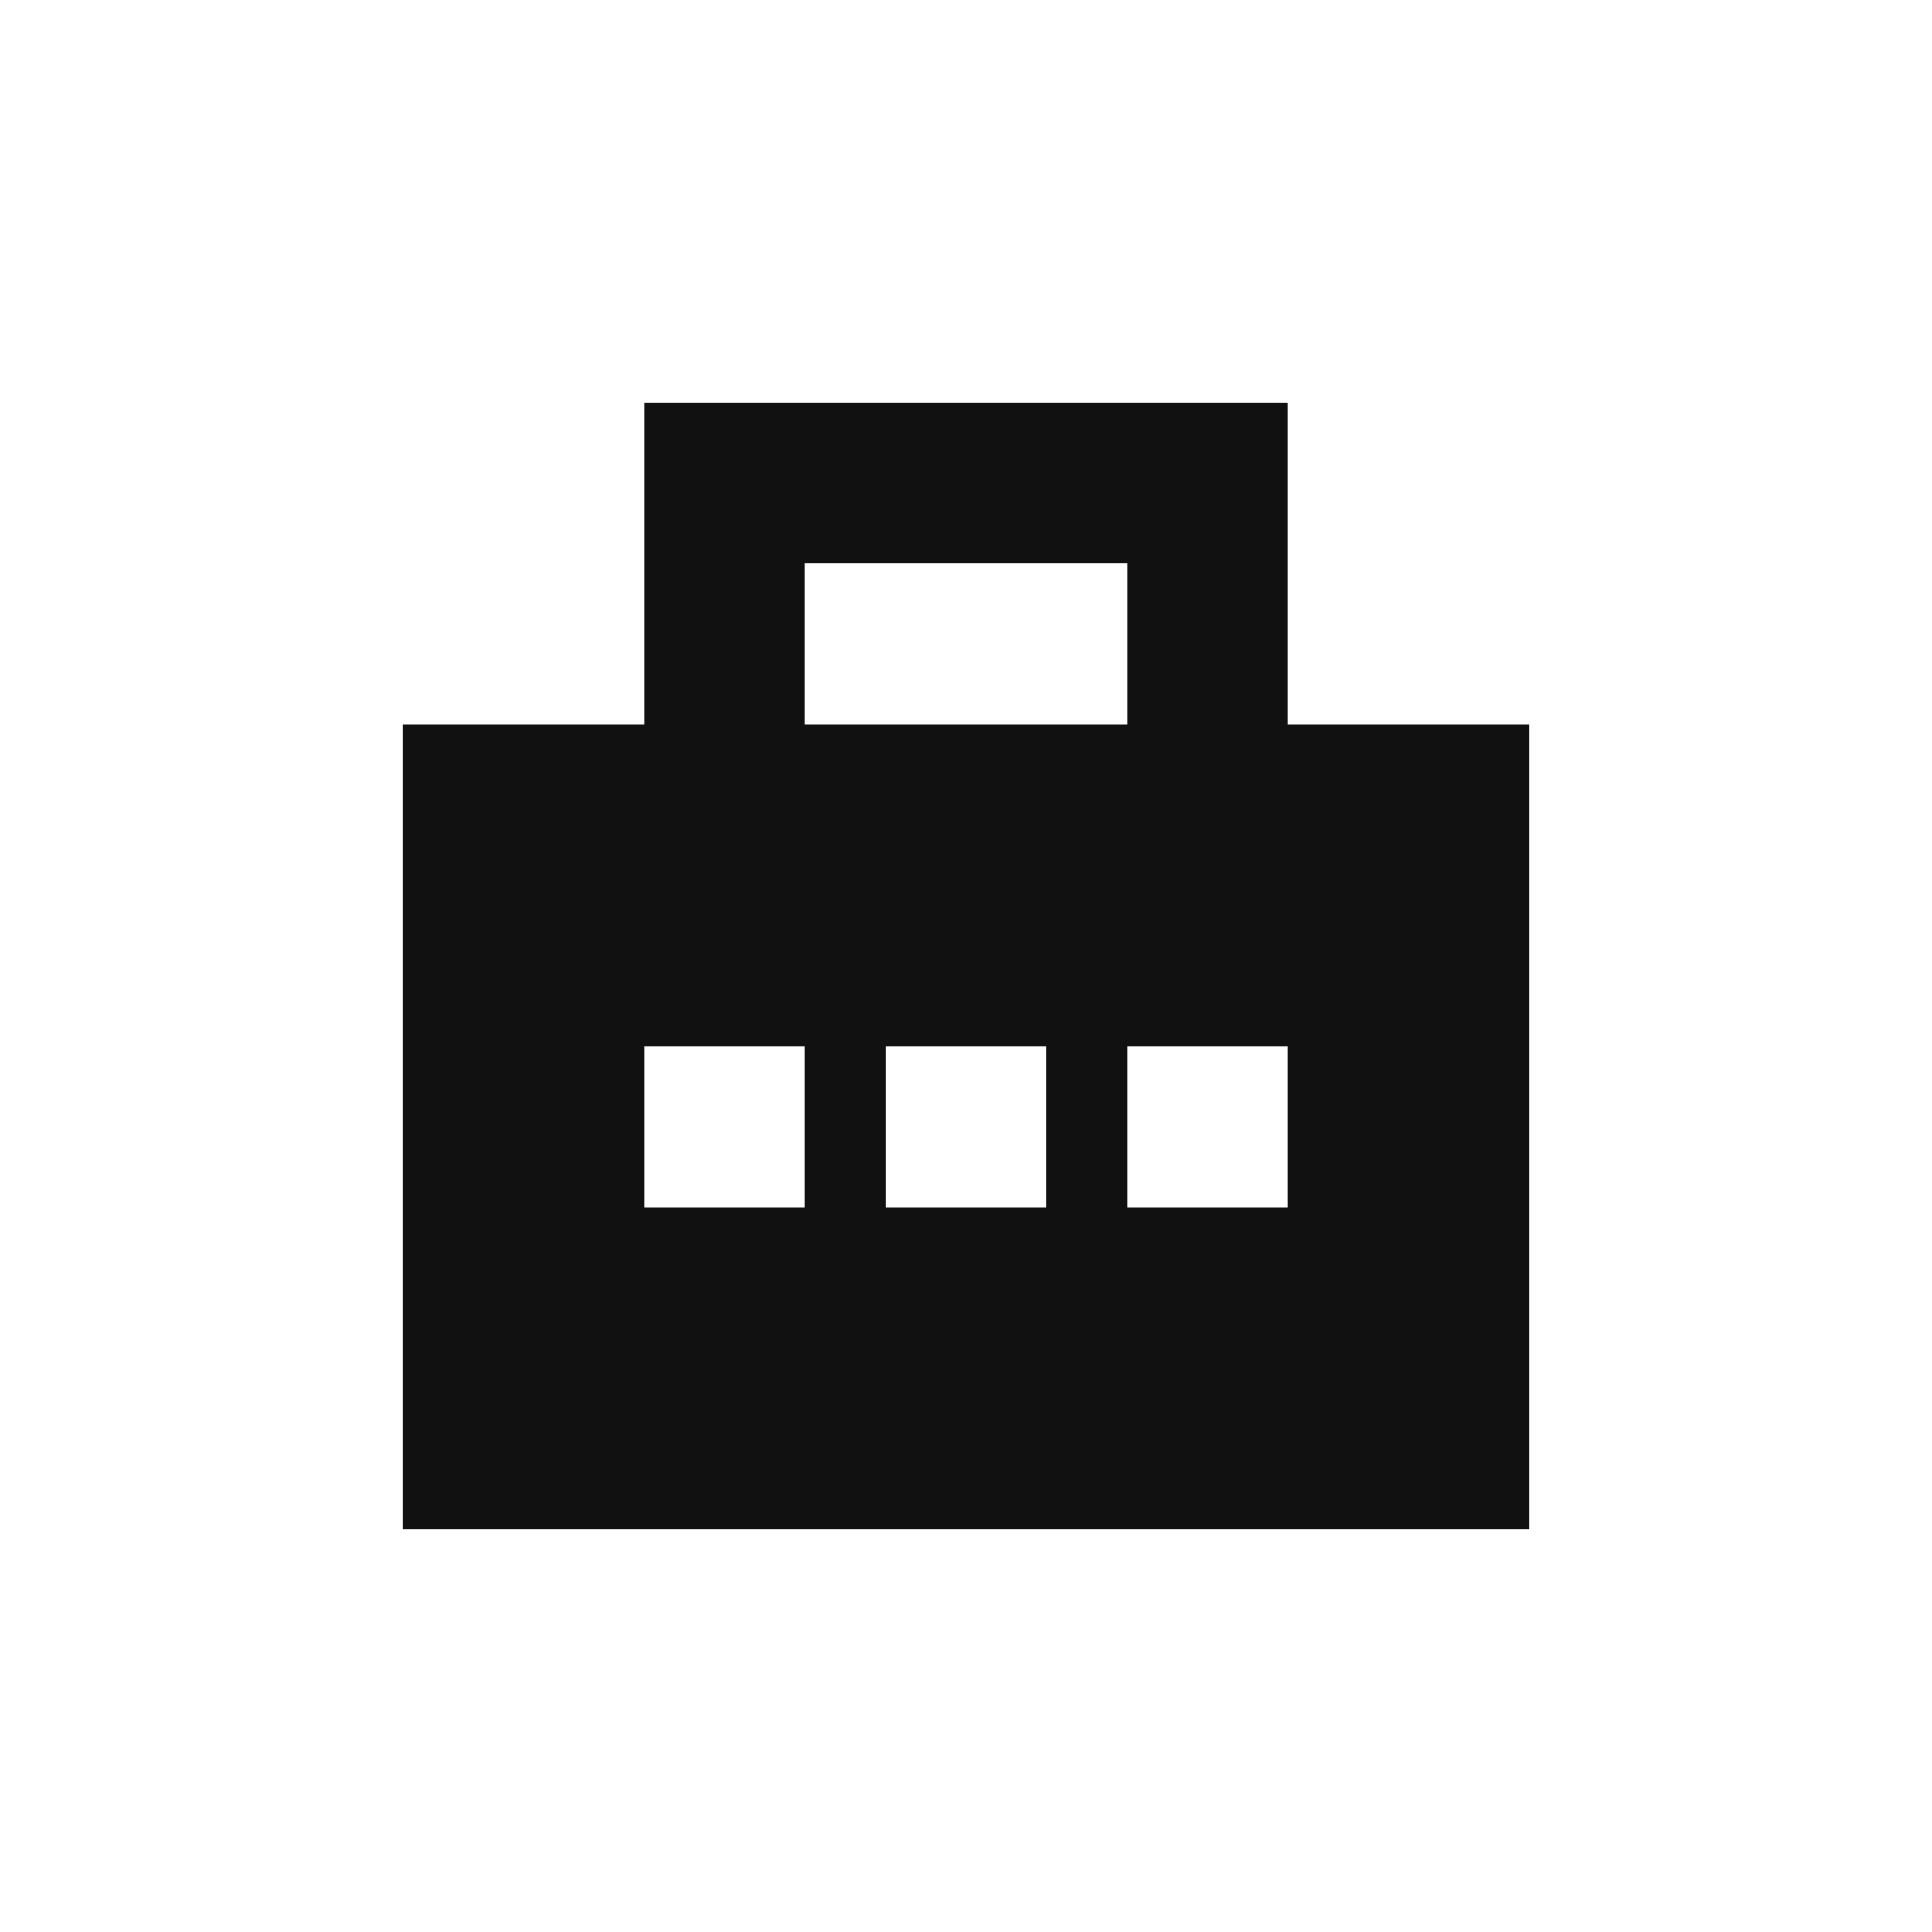 <svg width="24" height="24" viewBox="0 0 24 24" fill="none" xmlns="http://www.w3.org/2000/svg">
<path fill-rule="evenodd" clip-rule="evenodd" d="M19 9H5V19H19V9ZM10 13H8V15H10V13ZM11 13H13V15H11V13ZM16 13H14V15H16V13Z" fill="#111111"/>
<rect x="9" y="6" width="6" height="6" stroke="#111111" stroke-width="2"/>
</svg>
